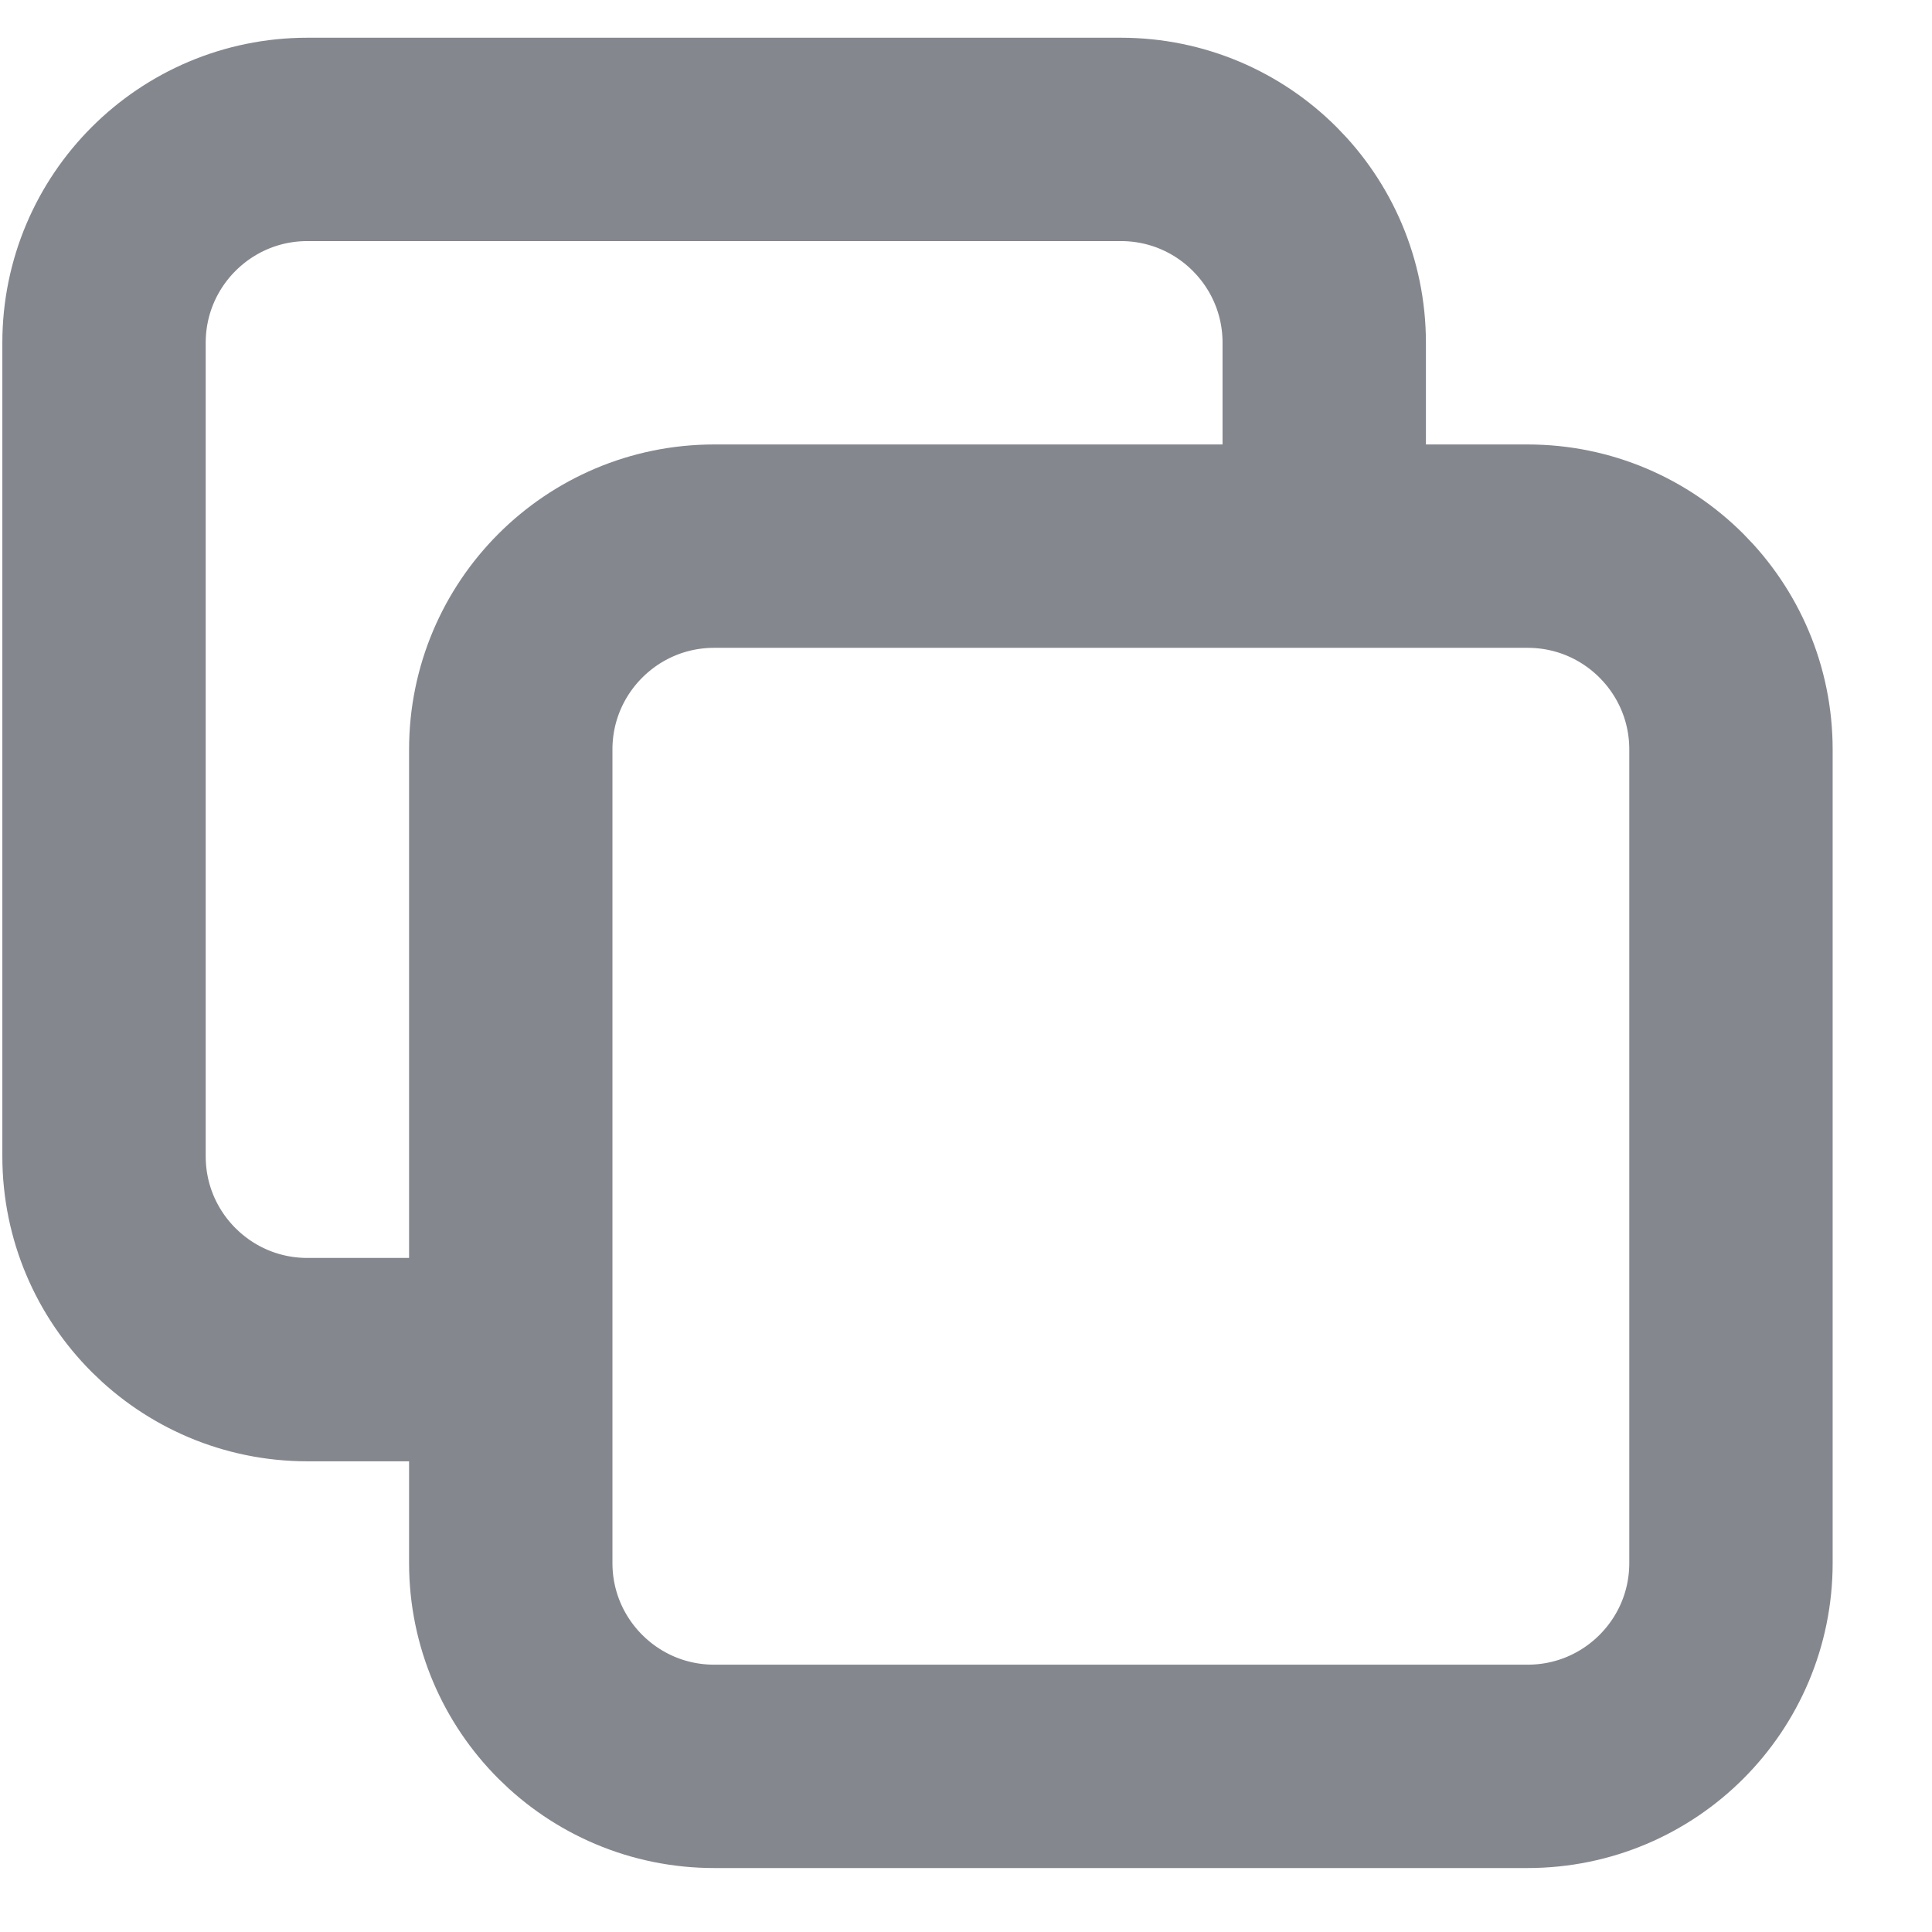 <svg width="19" height="19" viewBox="0 0 19 19" fill="none" xmlns="http://www.w3.org/2000/svg">
<path d="M5.023 13.371H3.023C1.919 13.371 1.023 12.476 1.023 11.371V3.371C1.023 2.267 1.919 1.371 3.023 1.371H11.023C12.128 1.371 13.023 2.267 13.023 3.371V5.371M7.023 17.371H15.023C16.128 17.371 17.023 16.476 17.023 15.371V7.371C17.023 6.267 16.128 5.371 15.023 5.371H7.023C5.919 5.371 5.023 6.267 5.023 7.371V15.371C5.023 16.476 5.919 17.371 7.023 17.371Z" stroke="#85878F" stroke-width="2" stroke-linecap="round" stroke-linejoin="round"/>
</svg>
